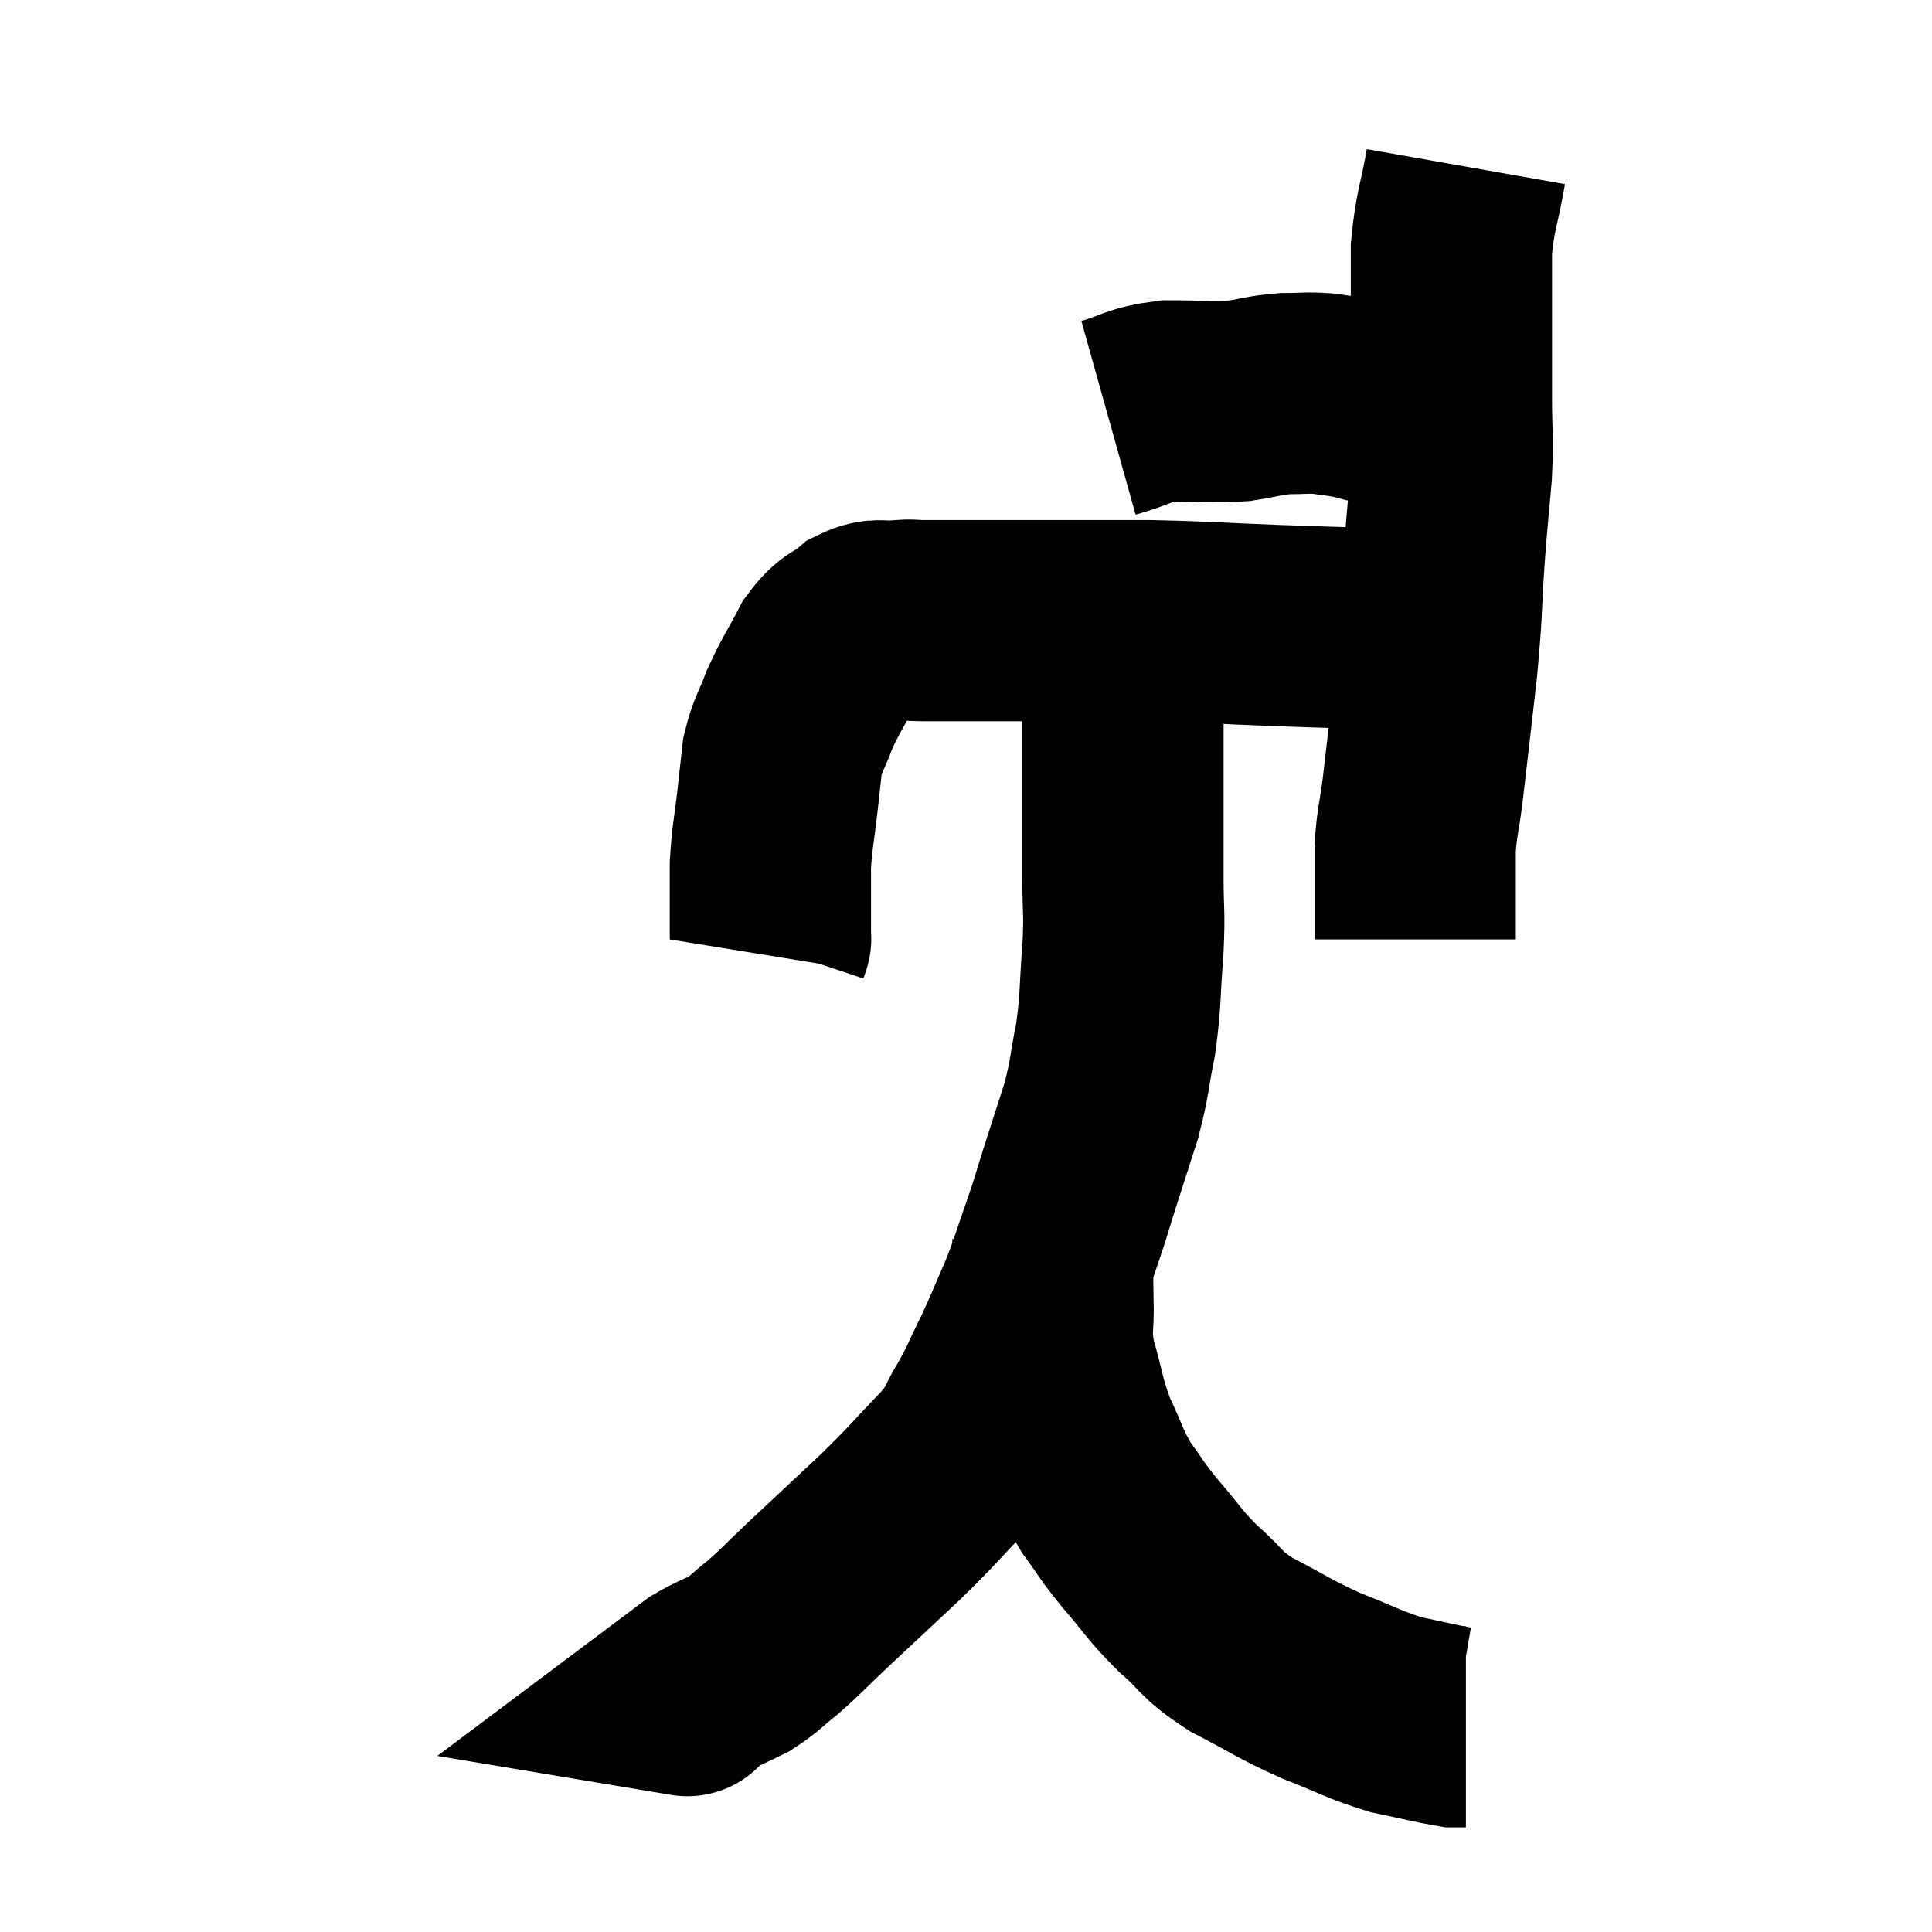 <svg width="48" height="48" viewBox="0 0 48 48" xmlns="http://www.w3.org/2000/svg"><path d="M 27.54 10.38 C 28.29 10.17, 28.23 10.065, 29.04 9.96 C 29.91 9.96, 30.06 10.005, 30.78 9.96 C 31.35 9.87, 31.395 9.825, 31.92 9.78 C 32.4 9.78, 32.445 9.75, 32.88 9.78 C 33.27 9.84, 33.27 9.825, 33.66 9.9 C 34.05 9.99, 34.05 10.02, 34.44 10.08 C 34.83 10.11, 34.92 10.125, 35.22 10.14 C 35.43 10.14, 35.49 10.14, 35.64 10.14 C 35.73 10.14, 35.775 10.14, 35.82 10.14 L 35.82 10.14" fill="none" stroke="black" stroke-width="5"></path><path d="M 36.42 4.14 C 36.24 5.16, 36.15 5.235, 36.06 6.18 C 36.06 7.05, 36.06 6.99, 36.06 7.92 C 36.06 8.91, 36.06 8.94, 36.06 9.9 C 36.06 10.83, 36.105 10.77, 36.06 11.76 C 35.97 12.81, 35.97 12.66, 35.88 13.86 C 35.79 15.21, 35.835 15.105, 35.7 16.56 C 35.52 18.12, 35.475 18.555, 35.34 19.68 C 35.25 20.37, 35.205 20.415, 35.16 21.06 C 35.16 21.66, 35.16 21.72, 35.16 22.26 C 35.16 22.74, 35.16 22.95, 35.16 23.22 C 35.16 23.28, 35.16 23.31, 35.16 23.34 L 35.16 23.34" fill="none" stroke="black" stroke-width="5"></path><path d="M 35.7 16.02 C 35.4 15.93, 35.64 15.945, 35.1 15.84 C 34.32 15.72, 34.395 15.675, 33.54 15.6 C 32.61 15.57, 32.925 15.585, 31.68 15.54 C 30.12 15.48, 29.97 15.45, 28.56 15.42 C 27.3 15.42, 27.09 15.42, 26.04 15.42 C 25.2 15.42, 25.14 15.42, 24.36 15.42 C 23.64 15.42, 23.43 15.42, 22.92 15.42 C 22.62 15.42, 22.695 15.39, 22.32 15.42 C 21.87 15.48, 21.855 15.33, 21.42 15.54 C 21 15.9, 20.97 15.735, 20.58 16.26 C 20.22 16.95, 20.145 17.01, 19.86 17.64 C 19.65 18.21, 19.575 18.225, 19.44 18.78 C 19.38 19.32, 19.395 19.185, 19.32 19.86 C 19.23 20.67, 19.185 20.76, 19.14 21.48 C 19.14 22.11, 19.14 22.275, 19.14 22.74 C 19.14 23.04, 19.14 23.19, 19.14 23.34 C 19.14 23.34, 19.155 23.295, 19.14 23.34 L 19.08 23.52" fill="none" stroke="black" stroke-width="5"></path><path d="M 27.9 15.48 C 27.9 16.26, 27.9 16.29, 27.9 17.04 C 27.9 17.76, 27.9 17.595, 27.9 18.48 C 27.9 19.53, 27.9 19.74, 27.9 20.58 C 27.9 21.21, 27.9 21.09, 27.9 21.84 C 27.9 22.71, 27.945 22.59, 27.9 23.58 C 27.81 24.69, 27.855 24.795, 27.72 25.8 C 27.54 26.7, 27.585 26.73, 27.36 27.6 C 27.09 28.44, 27.06 28.53, 26.82 29.28 C 26.61 29.94, 26.655 29.85, 26.4 30.6 C 26.1 31.44, 26.115 31.485, 25.8 32.28 C 25.47 33.03, 25.47 33.075, 25.14 33.78 C 24.81 34.44, 24.825 34.485, 24.48 35.1 C 24.12 35.67, 24.345 35.535, 23.76 36.24 C 22.95 37.08, 23.01 37.065, 22.14 37.92 C 21.21 38.79, 21.015 38.97, 20.28 39.66 C 19.74 40.17, 19.68 40.26, 19.2 40.68 C 18.78 41.01, 18.78 41.07, 18.36 41.34 C 17.94 41.55, 17.85 41.565, 17.52 41.76 C 17.28 41.94, 17.16 42.03, 17.04 42.12 C 17.04 42.12, 17.04 42.12, 17.04 42.12 C 17.04 42.12, 17.13 42.135, 17.04 42.12 L 16.68 42.06" fill="none" stroke="black" stroke-width="5"></path><path d="M 26.16 30.78 C 26.16 31.53, 26.145 31.515, 26.16 32.28 C 26.19 33.06, 26.07 32.985, 26.22 33.84 C 26.49 34.77, 26.445 34.86, 26.76 35.7 C 27.12 36.45, 27.09 36.54, 27.48 37.2 C 27.9 37.77, 27.81 37.71, 28.32 38.34 C 28.92 39.03, 28.89 39.09, 29.52 39.72 C 30.18 40.29, 30.015 40.32, 30.84 40.86 C 31.83 41.37, 31.86 41.445, 32.82 41.88 C 33.75 42.24, 33.855 42.345, 34.68 42.6 C 35.4 42.75, 35.685 42.825, 36.12 42.9 L 36.42 42.9" fill="none" stroke="black" stroke-width="5"></path></svg>